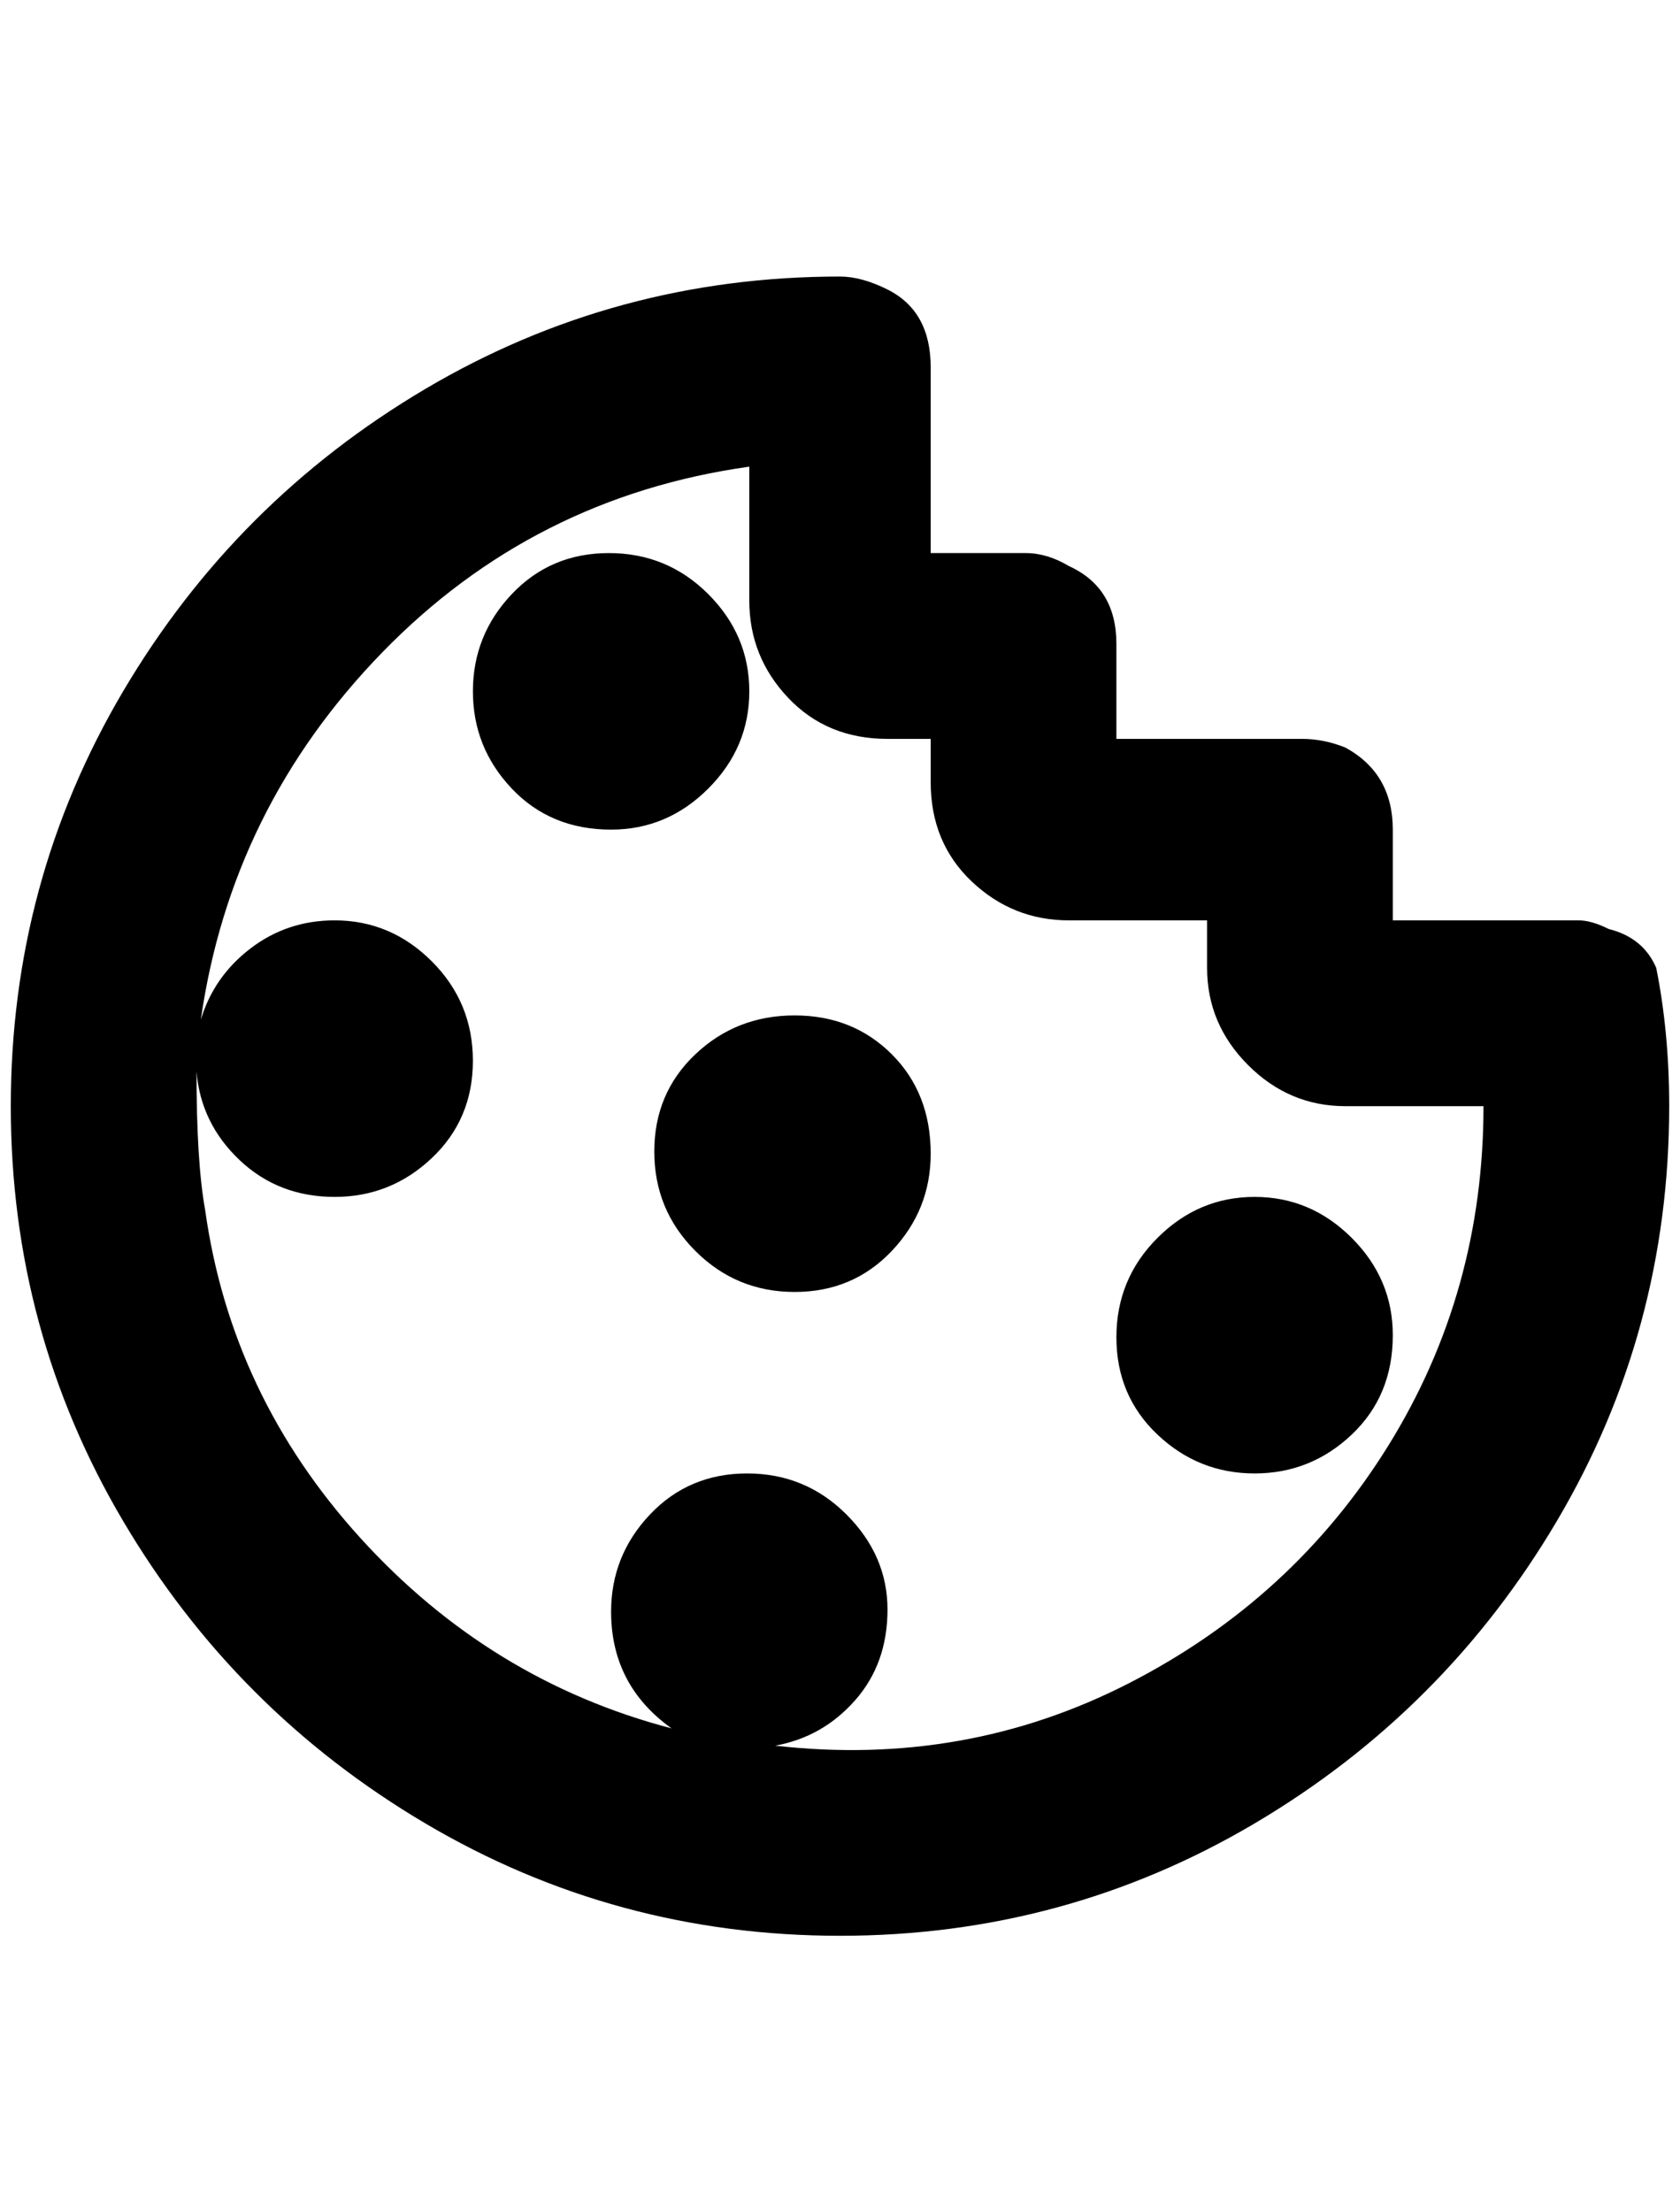 <?xml version="1.0" standalone="no"?>
<!DOCTYPE svg PUBLIC "-//W3C//DTD SVG 1.1//EN" "http://www.w3.org/Graphics/SVG/1.1/DTD/svg11.dtd" >
<svg xmlns="http://www.w3.org/2000/svg" xmlns:xlink="http://www.w3.org/1999/xlink" version="1.1" viewBox="-10 0 1556 2048">
   <path fill="currentColor"
d="M1524 896q-12 -28 -44 -36q-16 -8 -28 -8h-172v-84q0 -52 -44 -76q-20 -8 -40 -8h-172v-88q0 -52 -44 -72q-20 -12 -40 -12h-88v-172q0 -52 -40 -72q-24 -12 -44 -12q-208 0 -384 104t-280 280t-104 384t104 384t280 280t384 104t384 -104t280 -280t104 -384
q0 -68 -12 -128zM708 1616q44 -8 74 -42t30 -84t-38 -88t-92 -38t-90 38t-36 90q0 68 56 108q-168 -44 -288 -176t-144 -304q-8 -44 -8 -128q4 48 40 82t88 34t90 -36t38 -90t-38 -92t-90 -38q-44 0 -78 26t-46 66q28 -196 168 -340t340 -172v124q0 52 36 90t92 38h40v40
q0 56 38 92t90 36h128v44q0 52 38 90t90 38h128q0 172 -88 314t-240 220t-328 58zM556 768q-56 0 -92 -38t-36 -90t36 -90t90 -38t92 38t38 90t-38 90t-90 38zM852 1068q0 52 -36 90t-90 38t-92 -38t-38 -92t38 -90t92 -36t90 36t36 92zM1280 1236q0 56 -38 92t-90 36
t-90 -36t-38 -90t38 -92t90 -38t90 38t38 90z" />
</svg>
